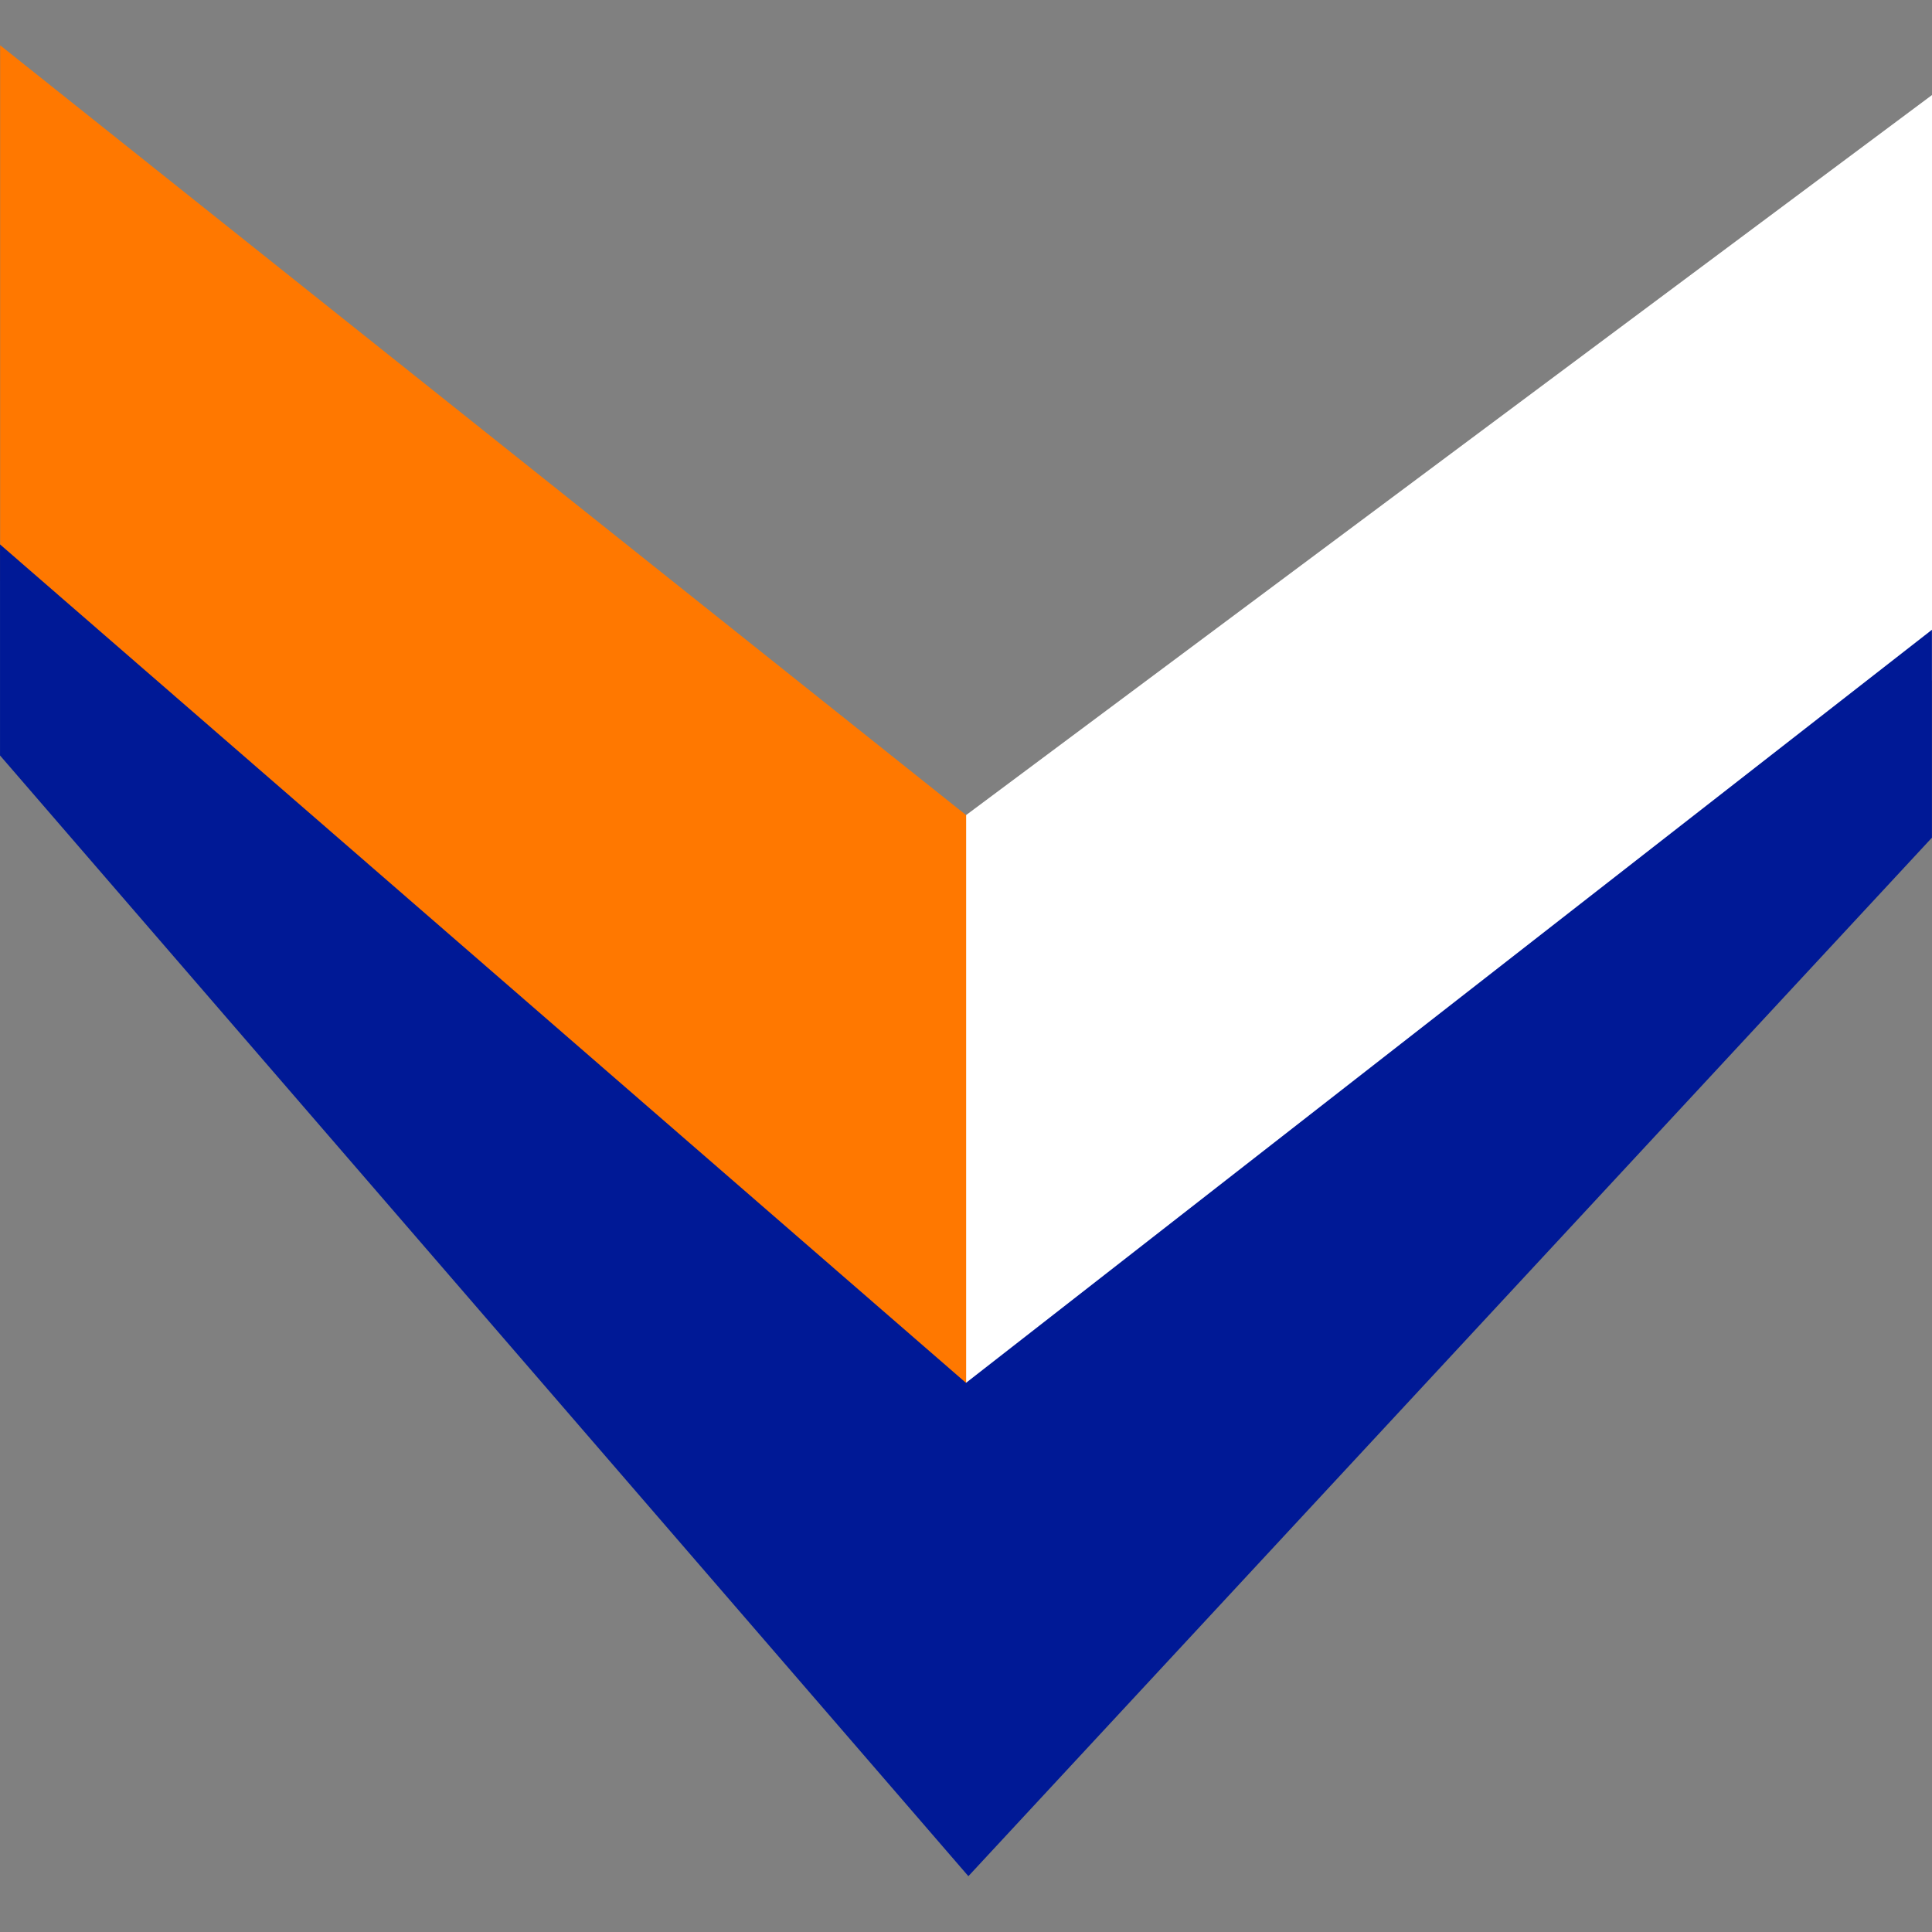 <svg width="128" height="128" viewBox="0 0 128 128" fill="none" xmlns="http://www.w3.org/2000/svg">
<rect x="0" y="0" width="128" height="128" fill="#808080" stroke="none"/>
<g clip-path="url(#clip0_0_148)">
<path d="M64.002 97.93L128 45.052L128 6.296L64.002 54.004L64.002 97.93Z" fill="white"/>
<path d="M64.008 54.004L0.01 3L0.01 38.46L64.008 97.93L64.008 54.004Z" fill="#FF7800"/>
<path d="M127.996 41.724L127.996 55.498L64.158 124.302L0.001 50.051L0.001 36.068L63.999 91.618L127.996 41.724Z" fill="#001996"/>
</g>
<defs>
<clipPath id="clip0_0_148">
<rect width="128" height="128" fill="white" transform="matrix(1.19249e-08 -1 -1 -1.19249e-08 128 128)"/>
</clipPath>
</defs>
</svg>
